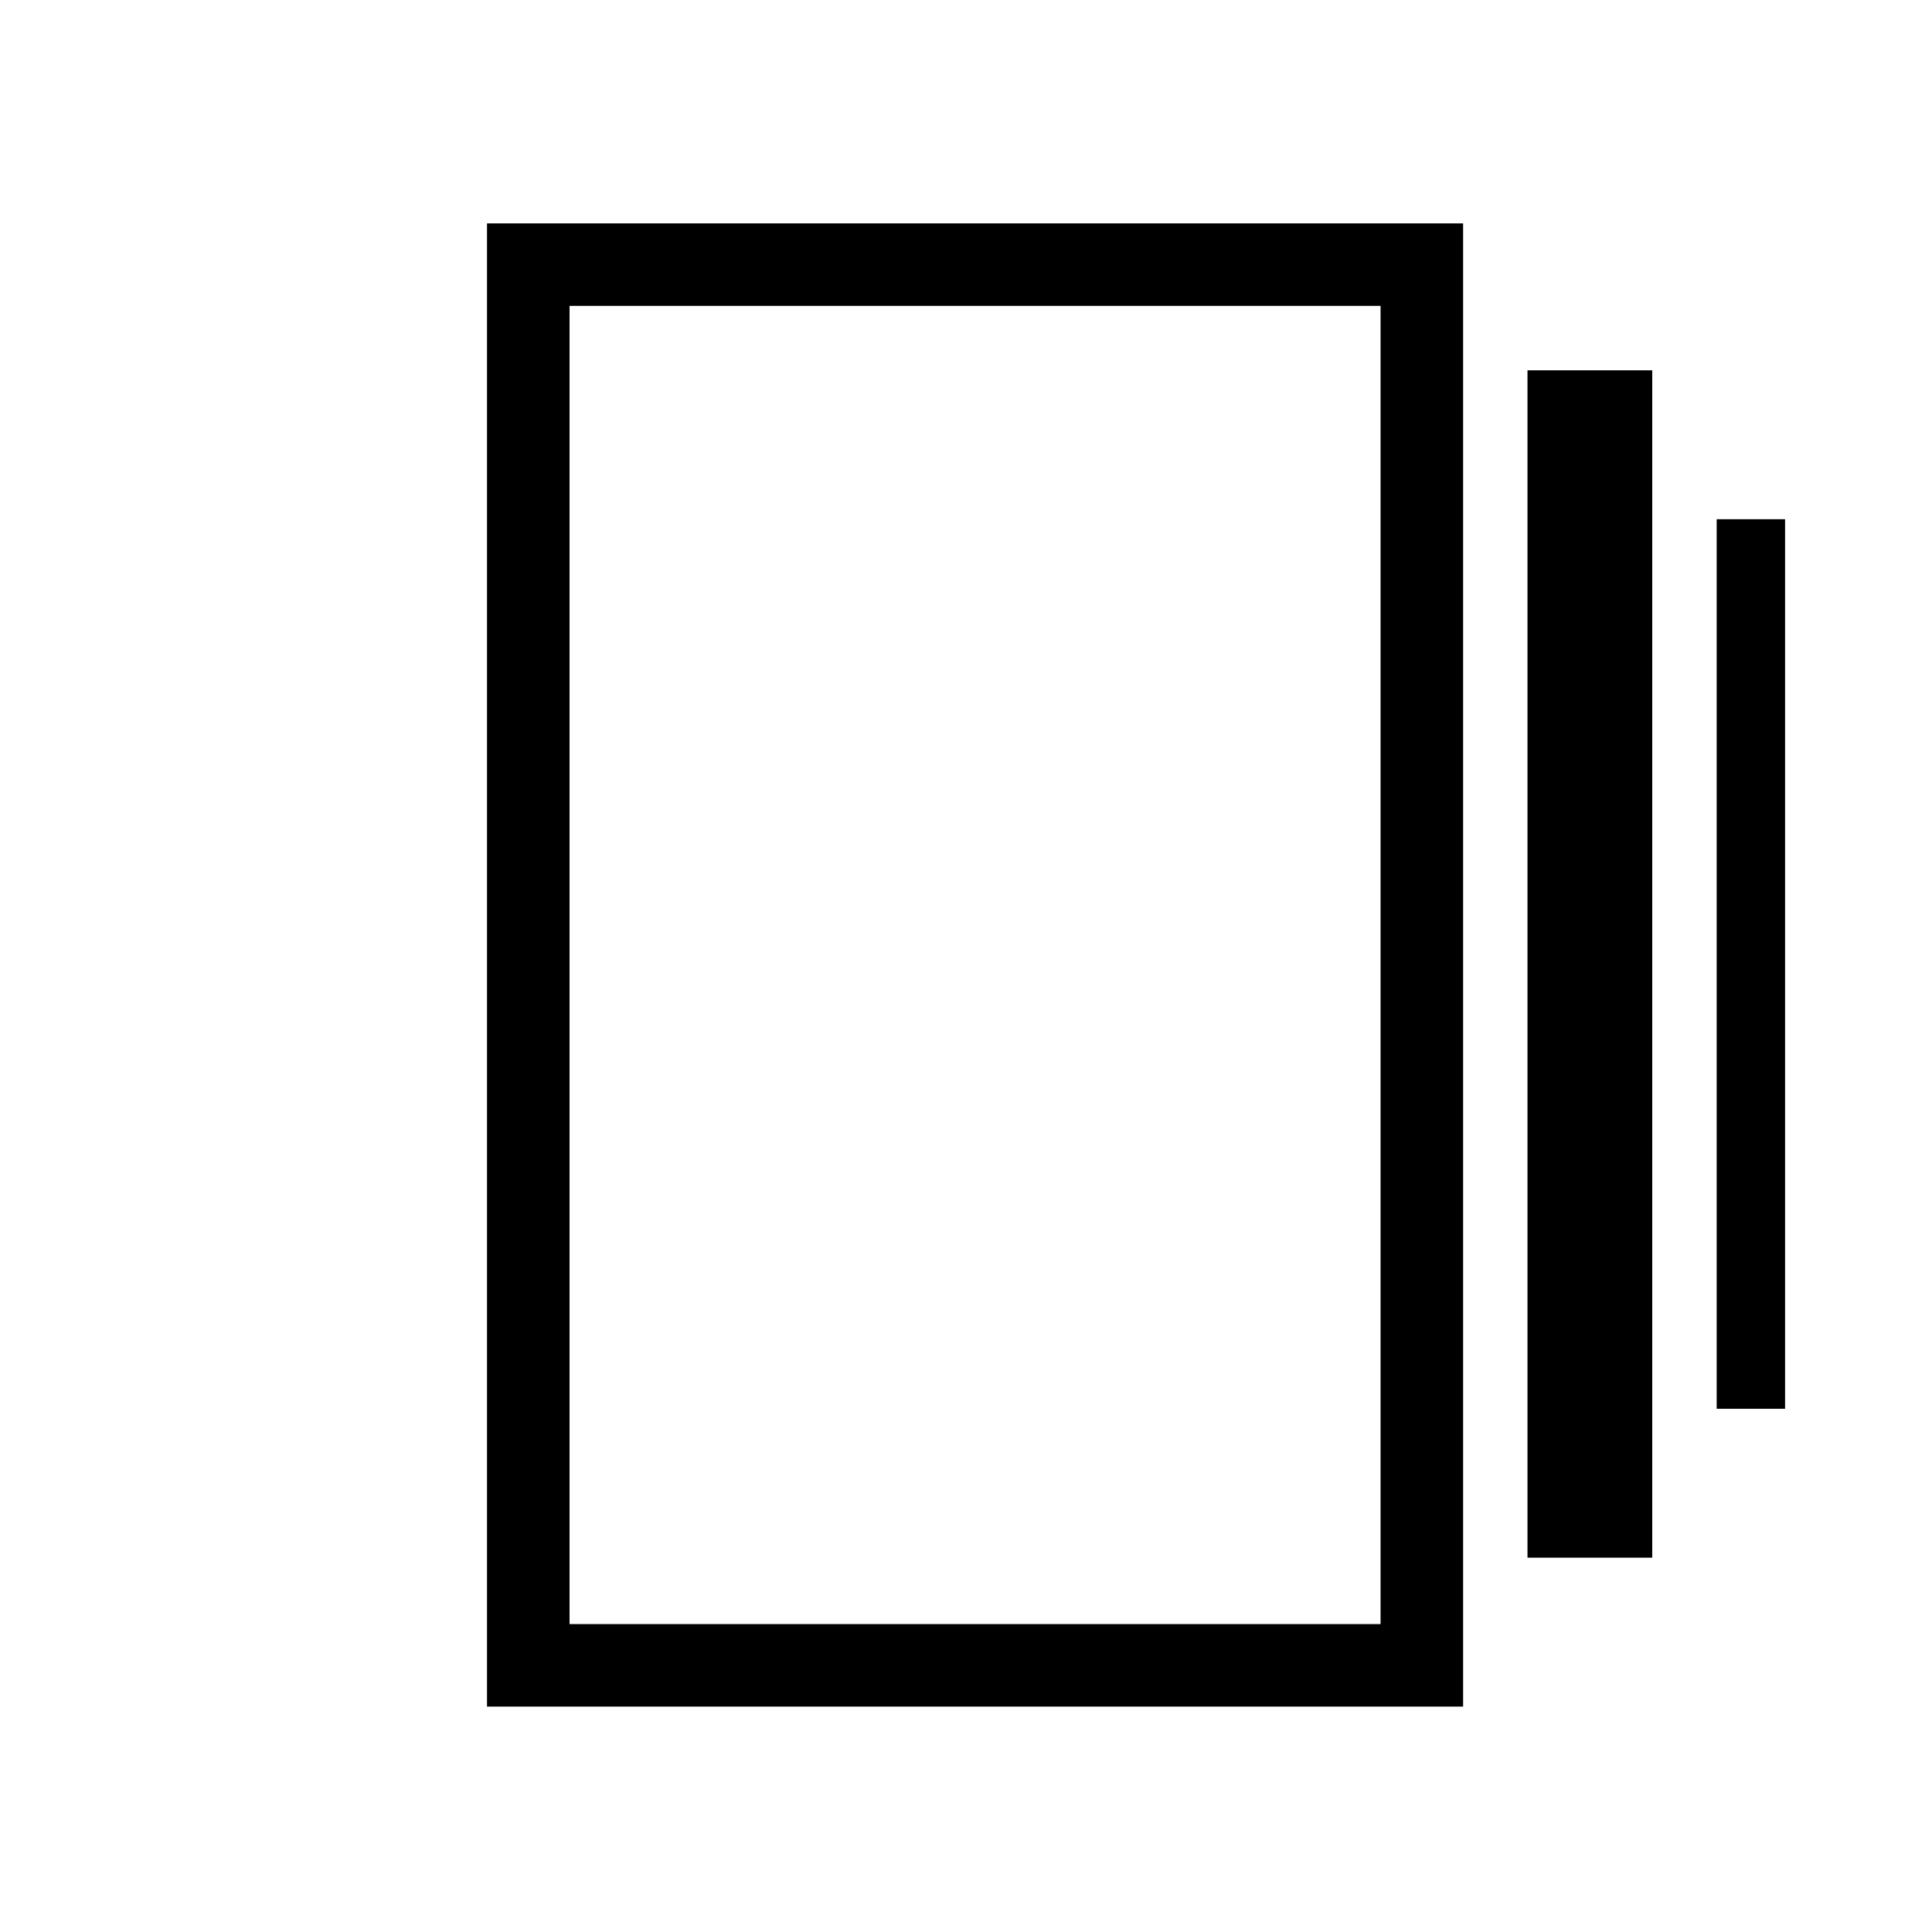 <svg xmlns="http://www.w3.org/2000/svg" height="40" width="40"><path d="M31.625 32.25V7.667h2.583V32.25Zm-21.542 3.083V4.625h20.209v30.708Zm25.459-6.166V10.75h1.416v18.417Zm-23.75 4.458h16.791V6.333H11.792Zm0-27.292v27.292Z"/></svg>
